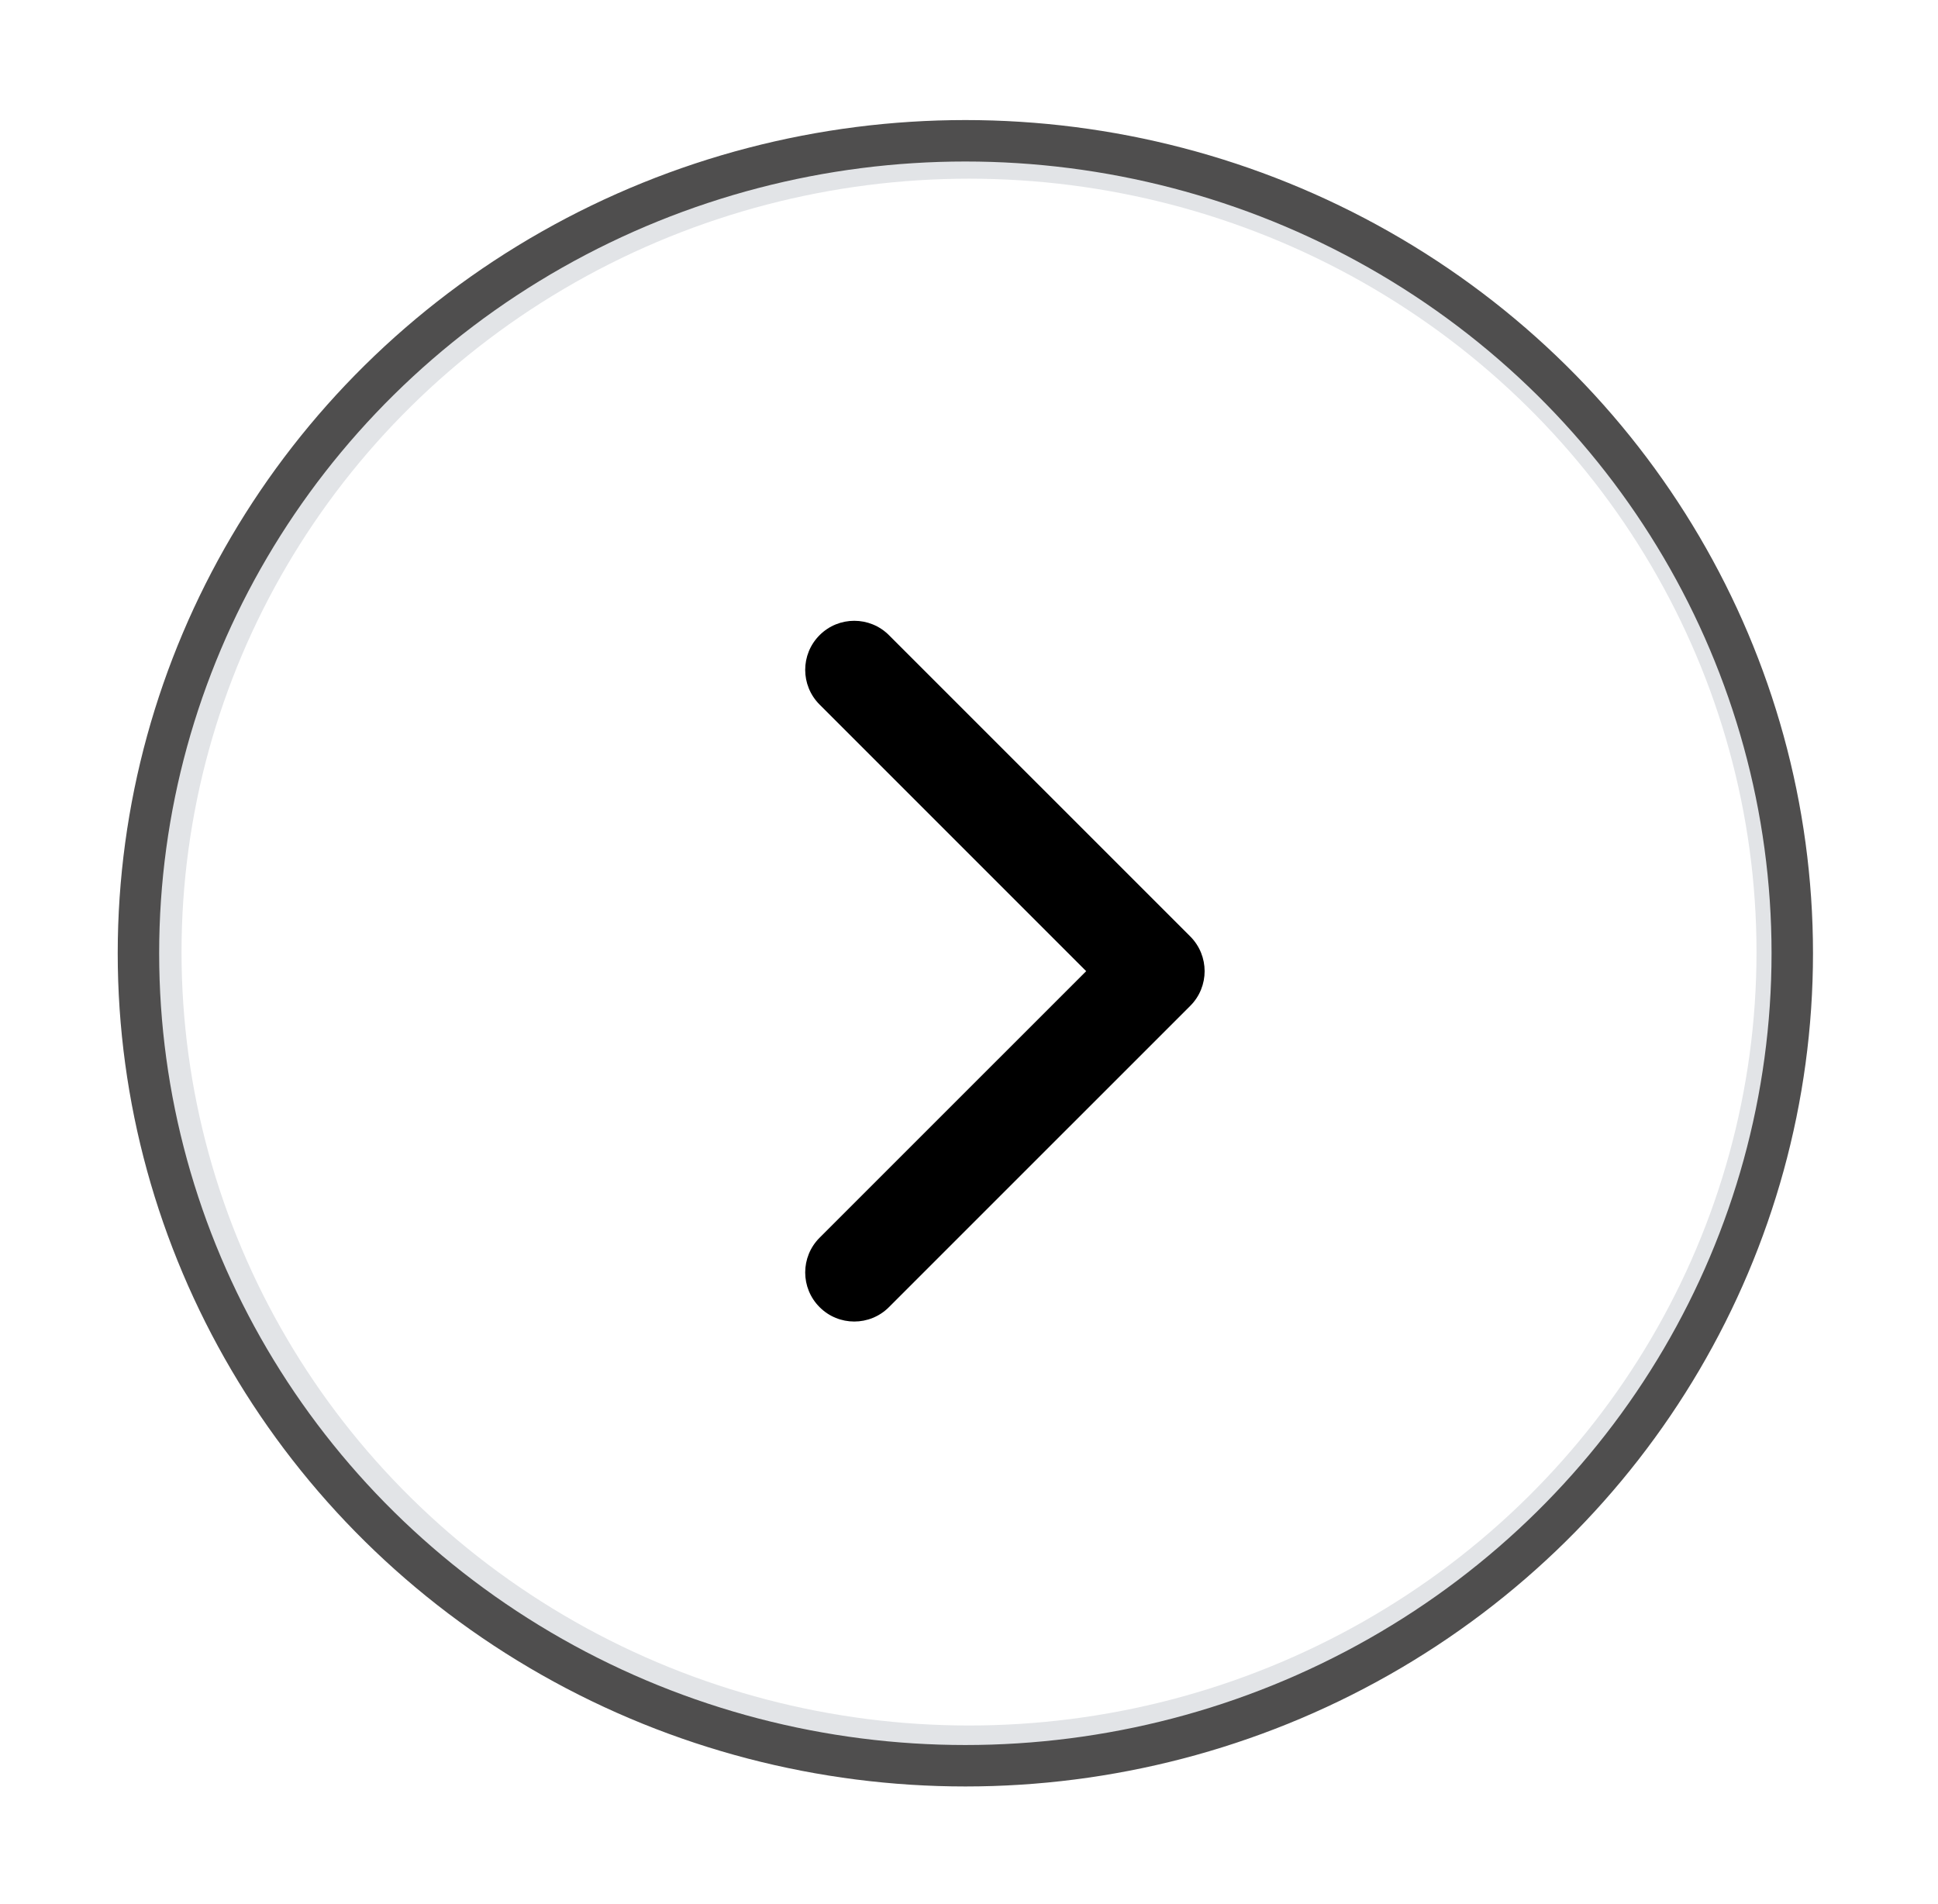 <?xml version="1.0" standalone="no"?><!-- Generator: Gravit.io --><svg xmlns="http://www.w3.org/2000/svg" xmlns:xlink="http://www.w3.org/1999/xlink" style="isolation:isolate" viewBox="359.915 147.837 48.169 47.326" width="48.169px" height="47.326px"><defs><clipPath id="_clipPath_TXDkcCLZnkY3uQ7RKDTrivMxzJqZQQCH"><rect x="359.915" y="147.837" width="48.169" height="47.326"/></clipPath></defs><g clip-path="url(#_clipPath_TXDkcCLZnkY3uQ7RKDTrivMxzJqZQQCH)"><clipPath id="_clipPath_1c2pdxv3makvVYTbFtfD7W3F3hQ7d9dr"><rect x="360.622" y="148.533" width="46.752" height="45.934" transform="matrix(1,0,0,1,0,0)" fill="rgb(255,255,255)"/></clipPath><g clip-path="url(#_clipPath_1c2pdxv3makvVYTbFtfD7W3F3hQ7d9dr)"><g><g filter="url(#WRfPYJjcAGNgT1gr43OkRJxXQxefjsep)"><ellipse vector-effect="non-scaling-stroke" cx="383.999" cy="171.5" rx="19.493" ry="19.151" fill="rgb(255,255,255)" stroke-width="0.99" stroke="rgb(226,228,231)" stroke-opacity="100" stroke-linejoin="miter" stroke-linecap="square" stroke-miterlimit="3"/></g><defs><filter id="WRfPYJjcAGNgT1gr43OkRJxXQxefjsep" x="-200%" y="-200%" width="400%" height="400%" filterUnits="objectBoundingBox" color-interpolation-filters="sRGB"><feGaussianBlur xmlns="http://www.w3.org/2000/svg" in="SourceGraphic" stdDeviation="2.147"/><feOffset xmlns="http://www.w3.org/2000/svg" dx="0" dy="0" result="pf_100_offsetBlur"/><feFlood xmlns="http://www.w3.org/2000/svg" flood-color="#000000" flood-opacity="0.65"/><feComposite xmlns="http://www.w3.org/2000/svg" in2="pf_100_offsetBlur" operator="in" result="pf_100_dropShadow"/><feBlend xmlns="http://www.w3.org/2000/svg" in="SourceGraphic" in2="pf_100_dropShadow" mode="normal"/></filter></defs><ellipse vector-effect="non-scaling-stroke" cx="383.913" cy="171.559" rx="19.074" ry="18.861" fill="rgb(255,255,255)" stroke-width="2.85" stroke="rgb(226,228,232)" stroke-opacity="100" stroke-linejoin="miter" stroke-linecap="square" stroke-miterlimit="3"/></g></g><clipPath id="_clipPath_3qNAkyEAihV7Dpb5IyXgK47skCBkjRxv"><rect x="359.915" y="147.837" width="48.169" height="47.326" transform="matrix(1,0,0,1,0,0)" fill="rgb(255,255,255)"/></clipPath><g clip-path="url(#_clipPath_3qNAkyEAihV7Dpb5IyXgK47skCBkjRxv)"><g><g filter="url(#5AeCyzhT4y7P9bkyN2HZQ93GkZ0ONVCx)"><ellipse vector-effect="non-scaling-stroke" cx="384" cy="171.5" rx="20.083" ry="19.732" fill="rgb(255,255,255)" stroke-width="1.02" stroke="rgb(226,228,231)" stroke-opacity="100" stroke-linejoin="miter" stroke-linecap="square" stroke-miterlimit="3"/></g><defs><filter id="5AeCyzhT4y7P9bkyN2HZQ93GkZ0ONVCx" x="-200%" y="-200%" width="400%" height="400%" filterUnits="objectBoundingBox" color-interpolation-filters="sRGB"><feGaussianBlur xmlns="http://www.w3.org/2000/svg" in="SourceGraphic" stdDeviation="2.147"/><feOffset xmlns="http://www.w3.org/2000/svg" dx="0" dy="0" result="pf_100_offsetBlur"/><feFlood xmlns="http://www.w3.org/2000/svg" flood-color="#000000" flood-opacity="0.65"/><feComposite xmlns="http://www.w3.org/2000/svg" in2="pf_100_offsetBlur" operator="in" result="pf_100_dropShadow"/><feBlend xmlns="http://www.w3.org/2000/svg" in="SourceGraphic" in2="pf_100_dropShadow" mode="normal"/></filter></defs><ellipse vector-effect="non-scaling-stroke" cx="383.909" cy="171.529" rx="20.553" ry="20.193" fill="none" stroke-width="1.03" stroke="rgb(79,78,78)" stroke-linejoin="miter" stroke-linecap="square" stroke-miterlimit="3"/></g></g><path d=" M 389.499 172.836 L 382.01 180.324 C 381.534 180.801 380.761 180.801 380.286 180.324 C 379.809 179.848 379.809 179.076 380.286 178.599 L 386.912 171.974 L 380.286 165.348 C 379.809 164.872 379.809 164.099 380.286 163.623 C 380.761 163.147 381.534 163.147 382.01 163.623 L 389.499 171.111 C 389.737 171.35 389.856 171.662 389.856 171.974 C 389.856 172.286 389.737 172.598 389.499 172.836 Z " fill="rgb(0,0,0)"/></g></svg>
